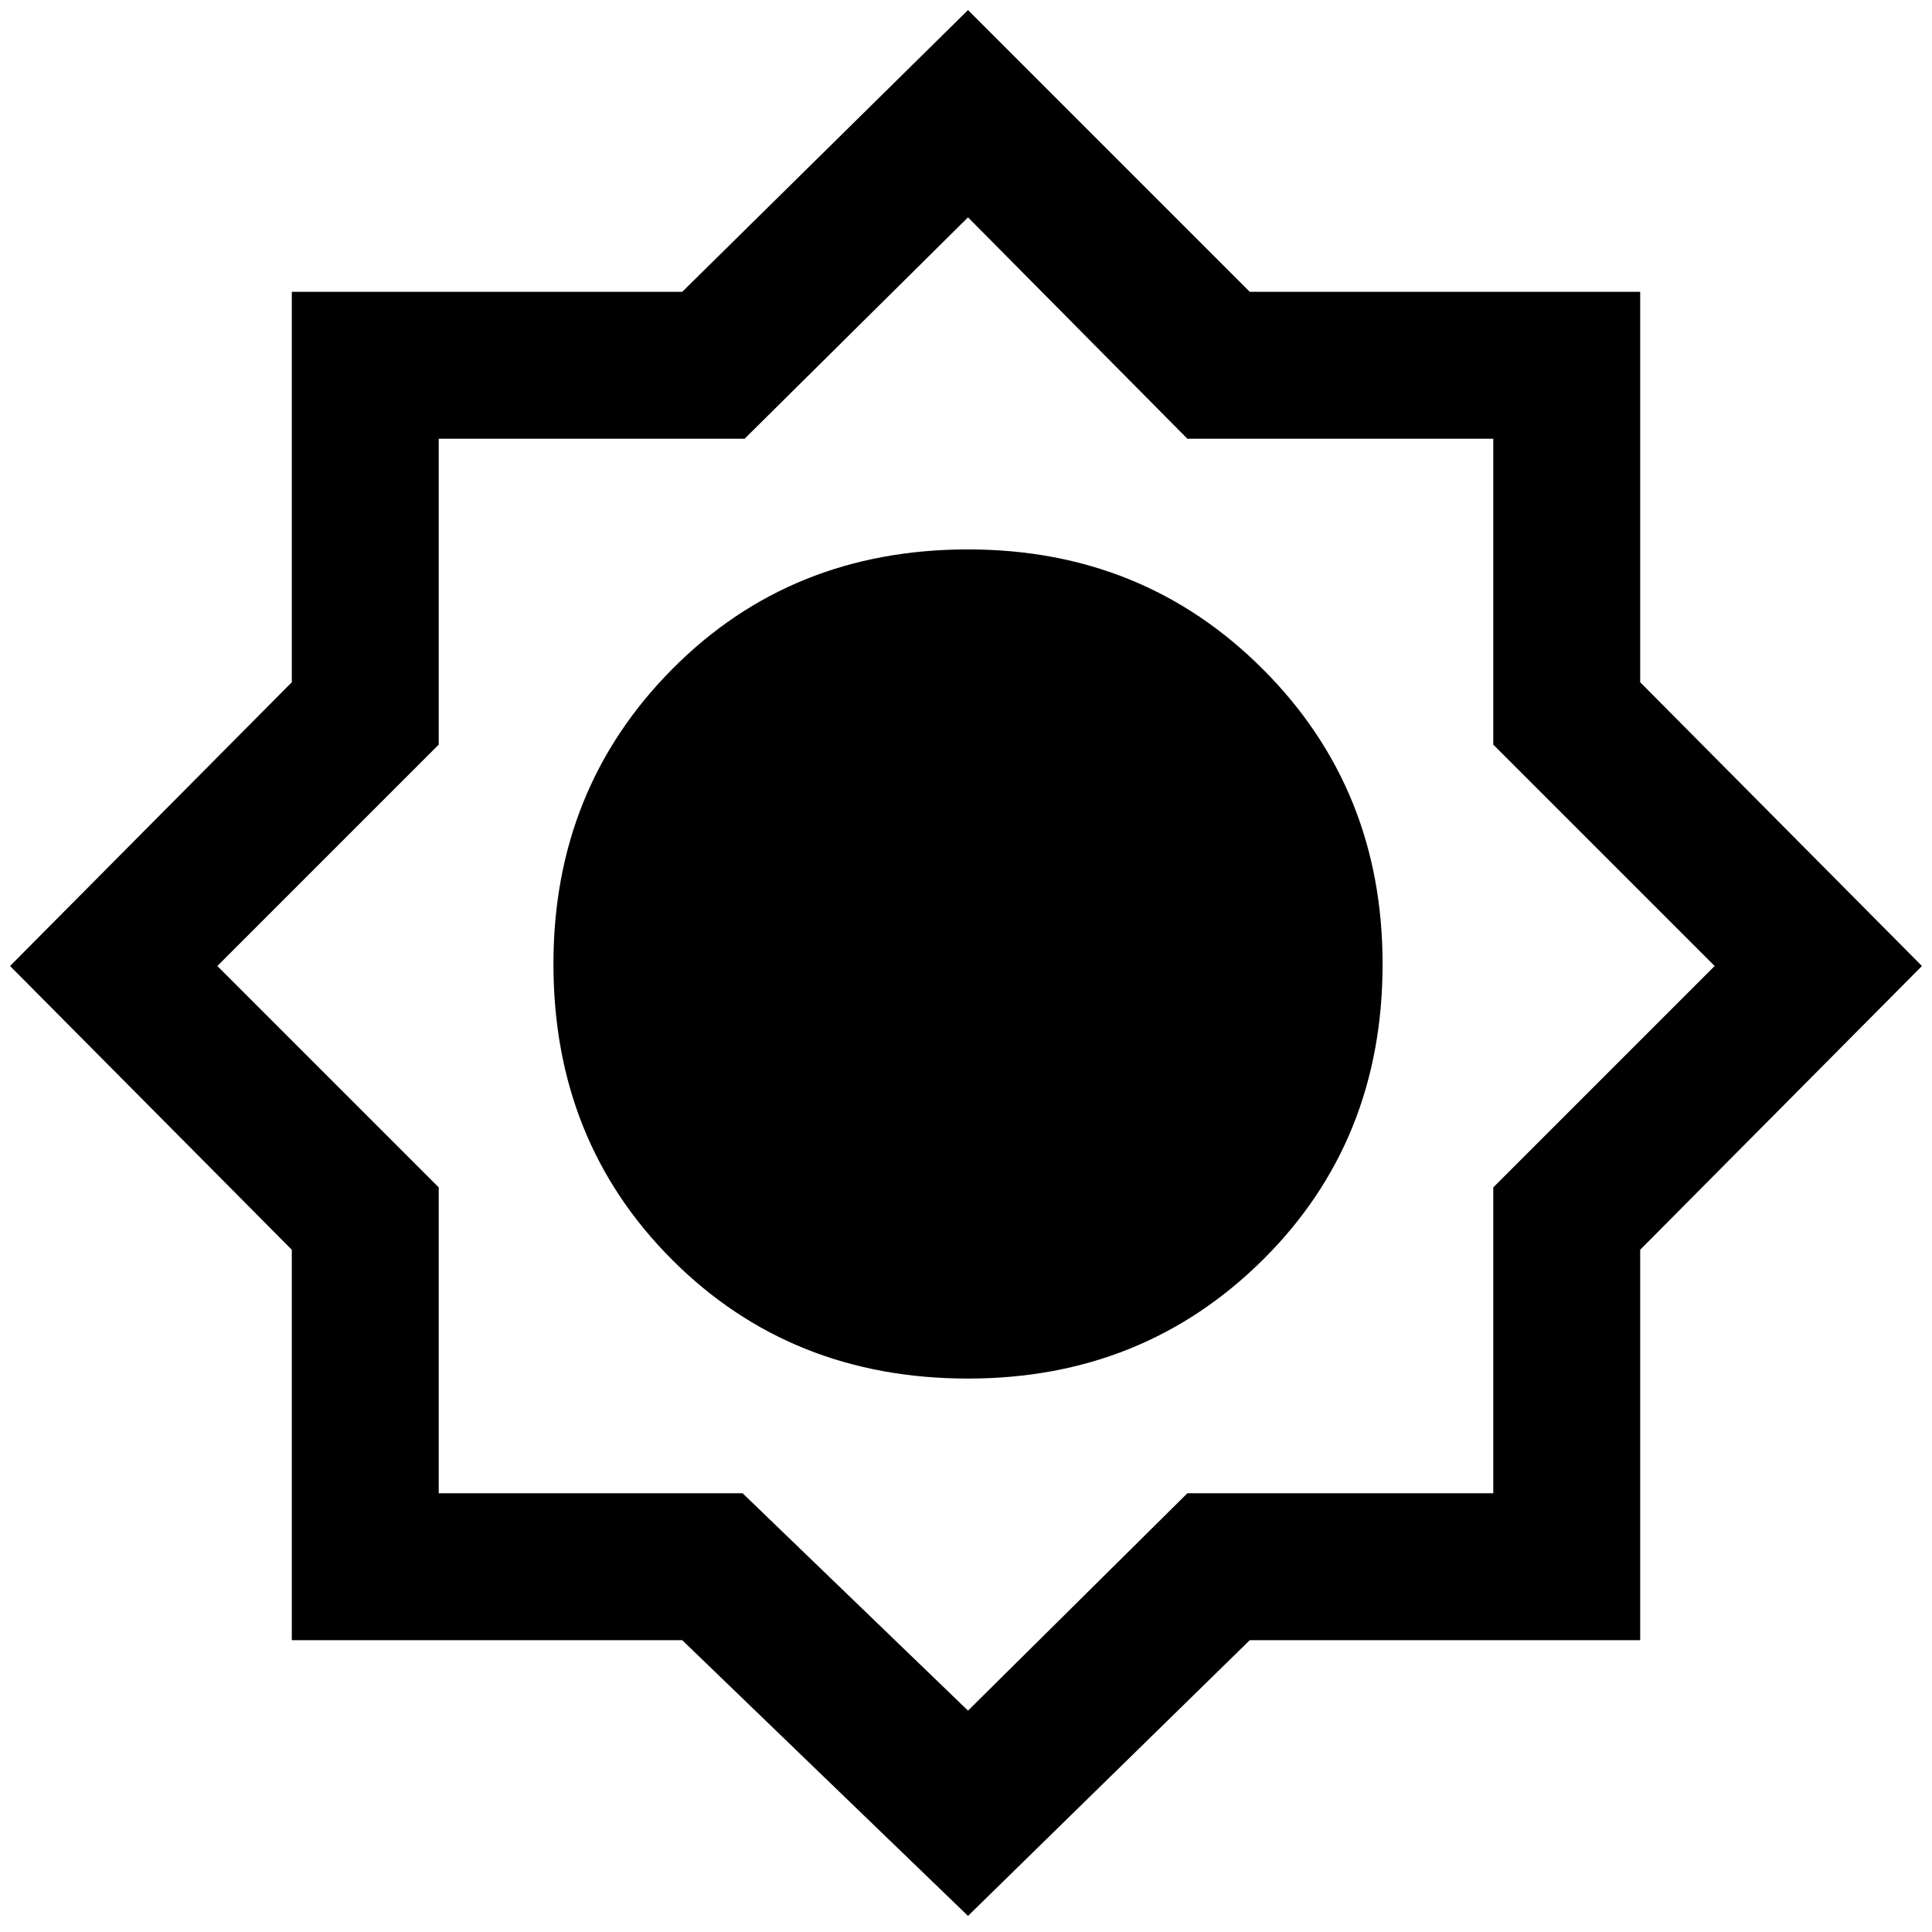 <svg xmlns="http://www.w3.org/2000/svg" height="48" width="48"><path d="M24.05 47.6 16.95 40.75H7.25V31.05L0.25 24L7.25 16.95V7.25H16.95L24.05 0.25L31.05 7.25H40.75V16.95L47.75 24L40.75 31.05V40.75H31.05ZM24.05 34.25Q19.65 34.25 16.7 31.3Q13.75 28.35 13.75 23.95Q13.75 19.6 16.7 16.625Q19.65 13.65 24.05 13.65Q28.4 13.65 31.375 16.625Q34.35 19.6 34.35 23.95Q34.35 28.35 31.375 31.3Q28.4 34.25 24.05 34.25ZM24.05 42.5 29.5 37.1H37.1V29.5L42.6 24L37.1 18.5V10.9H29.5L24.05 5.4L18.5 10.9H10.9V18.5L5.4 24L10.9 29.5V37.1H18.45Z"/></svg>